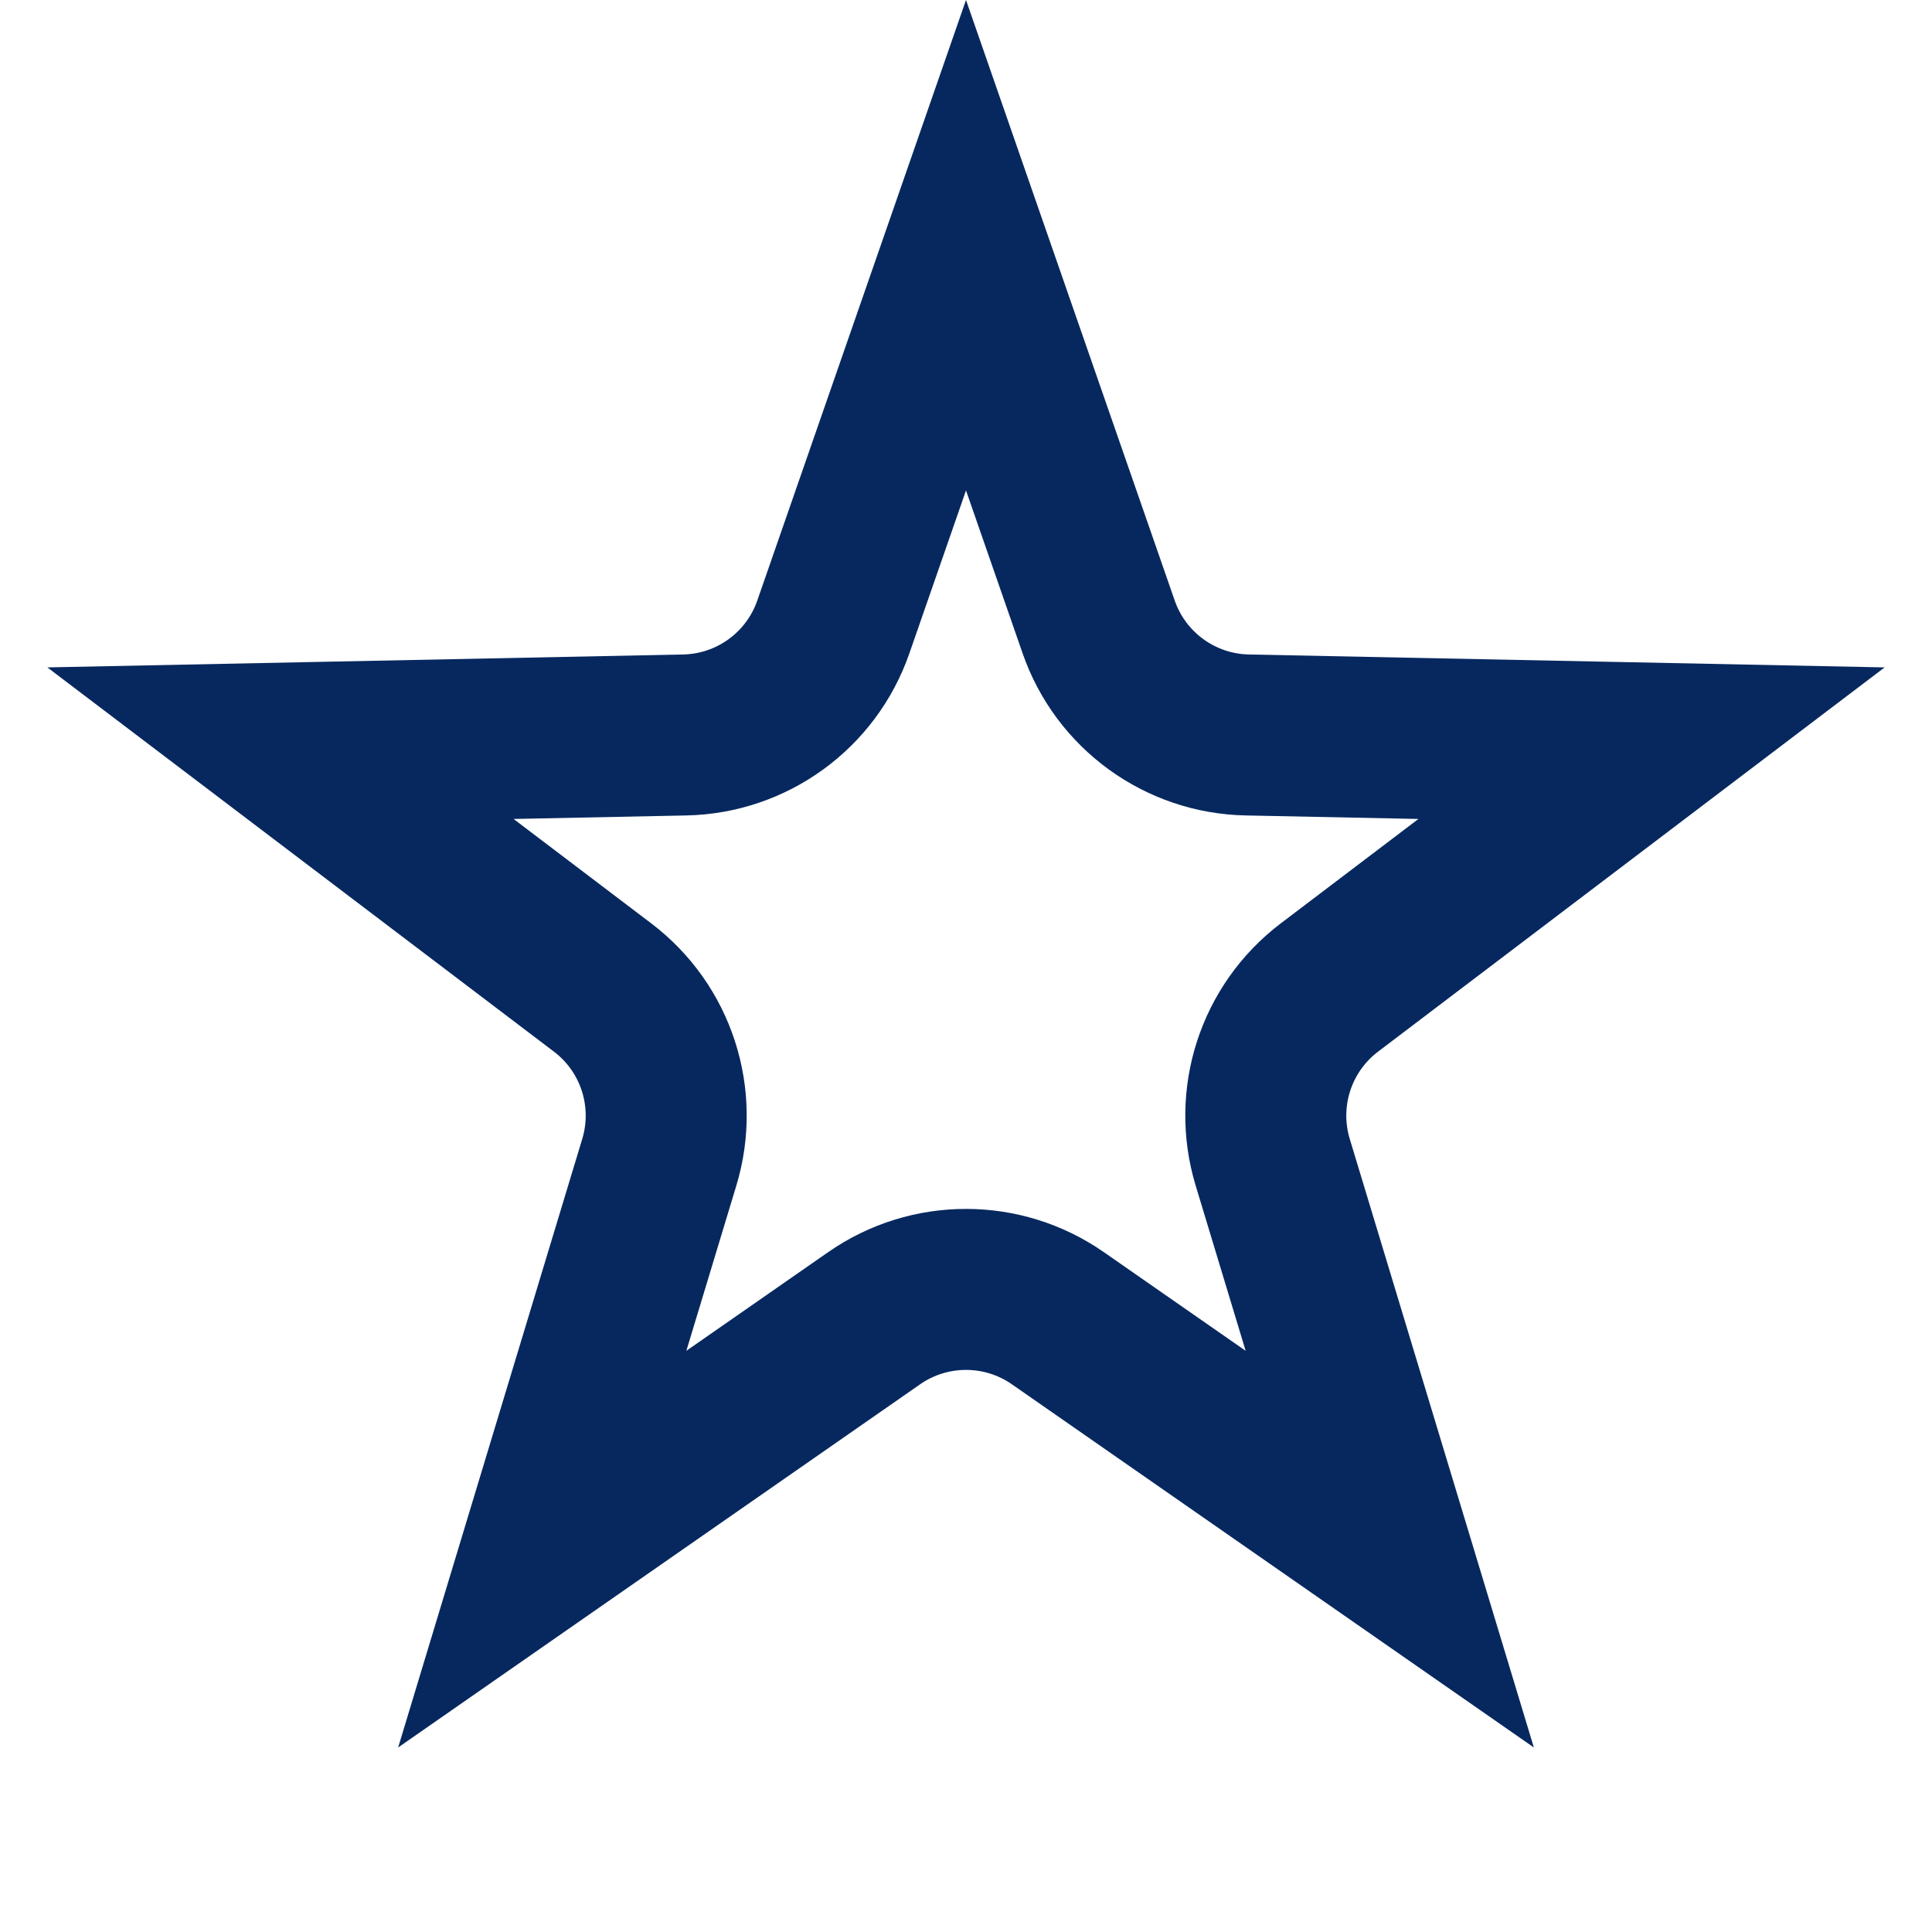 <svg width="12" height="12" viewBox="0 0 12 12" fill="none" xmlns="http://www.w3.org/2000/svg">
  <g clip-path="url(#clip0_79_3815)">
    <path d="M6 1.523L6.824 3.894C6.961 4.289 7.33 4.557 7.748 4.565L10.258 4.616L8.258 6.133C7.924 6.386 7.784 6.819 7.905 7.219L8.632 9.622L6.571 8.188C6.228 7.949 5.772 7.949 5.429 8.188L3.368 9.622L4.095 7.219C4.216 6.819 4.076 6.386 3.742 6.133L1.742 4.616L4.252 4.565C4.67 4.557 5.039 4.289 5.176 3.894L6 1.523Z" stroke="#07285F" />
  </g>
  <defs>
    <clipPath id="clip0_79_3815">
      <rect width="12" height="12" fill="white" />
    </clipPath>
  </defs>
</svg>
